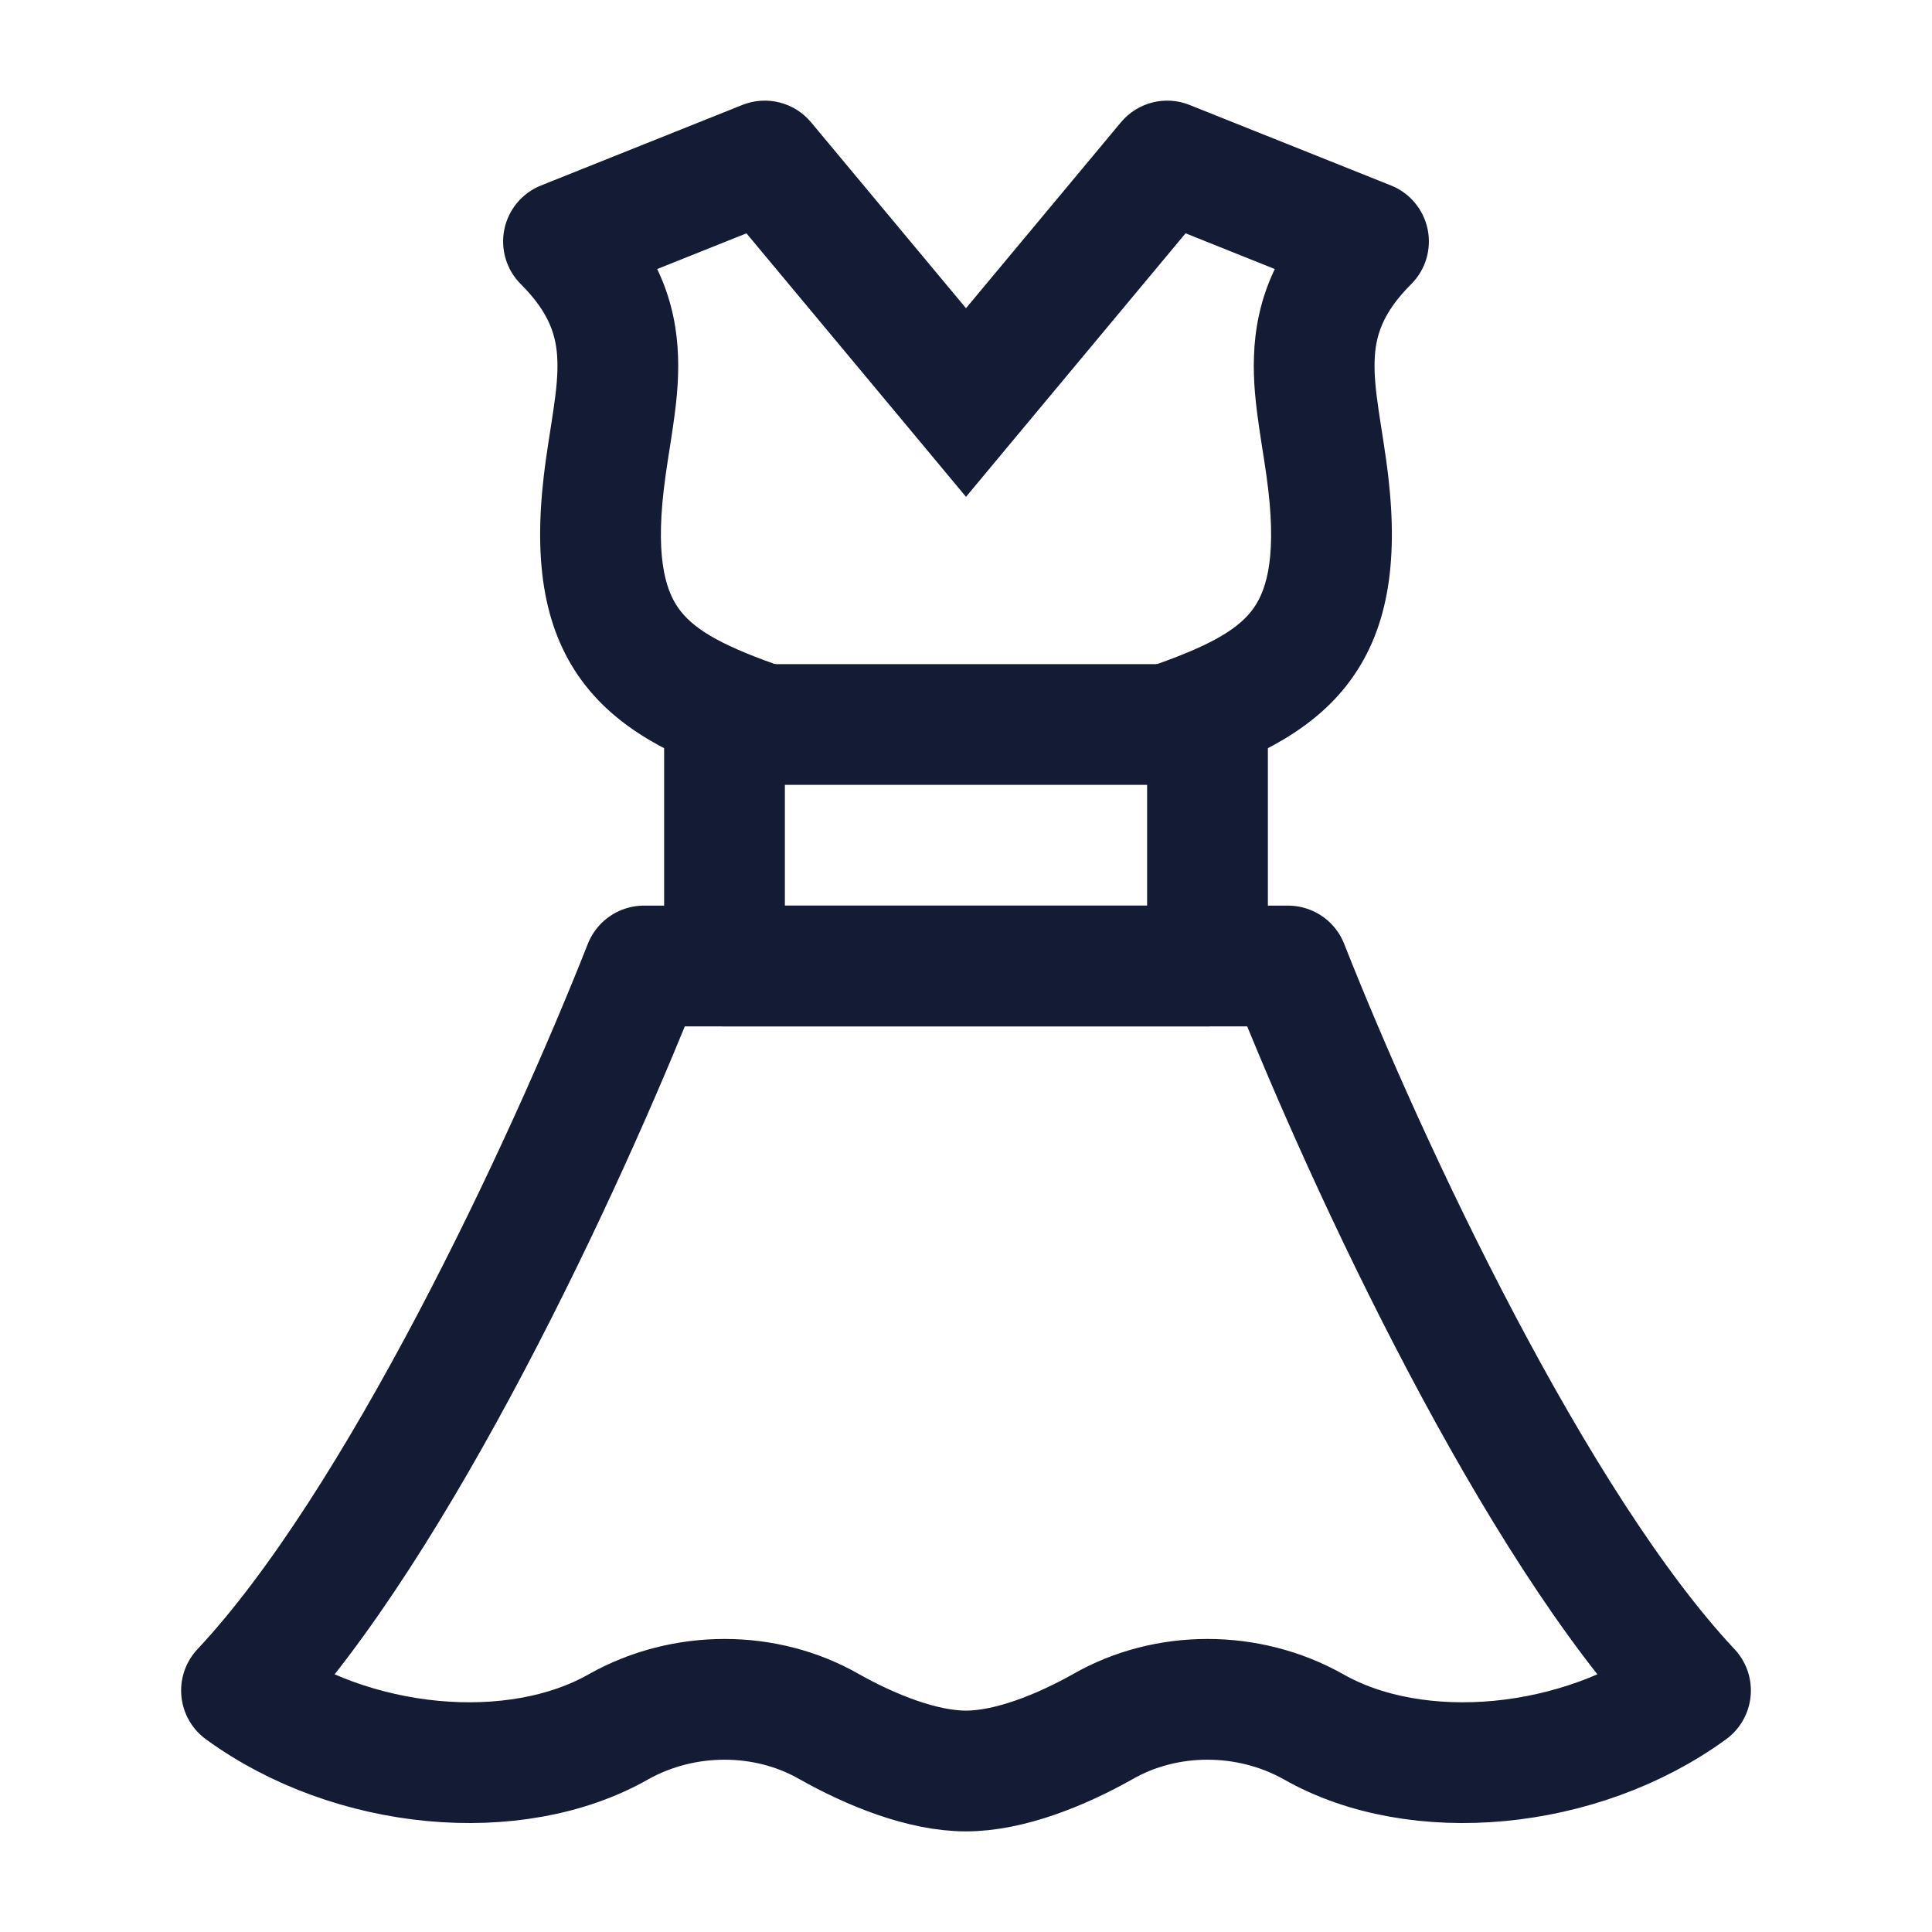 <svg width="24" height="24" viewBox="0 0 24 24" fill="none" xmlns="http://www.w3.org/2000/svg">
<path d="M7.5 6L8.245 6.086L7.5 6ZM9.256 9.709C9.648 9.844 10.075 9.635 10.209 9.244C10.344 8.852 10.136 8.425 9.744 8.291L9.256 9.709ZM7 3L6.721 2.304C6.487 2.397 6.316 2.602 6.265 2.849C6.215 3.096 6.291 3.352 6.47 3.53L7 3ZM9.5 2L10.076 1.52C9.868 1.27 9.523 1.183 9.221 1.304L9.5 2ZM16.5 6L15.755 6.086L16.5 6ZM14.256 8.291C13.864 8.425 13.656 8.852 13.791 9.244C13.925 9.635 14.352 9.844 14.744 9.709L14.256 8.291ZM17 3L17.53 3.53C17.709 3.352 17.785 3.096 17.735 2.849C17.684 2.602 17.513 2.397 17.279 2.304L17 3ZM14.5 2L14.778 1.304C14.477 1.183 14.132 1.27 13.924 1.52L14.5 2ZM12 5L11.424 5.48L12 6.172L12.576 5.48L12 5ZM6.755 5.914C6.629 6.997 6.755 7.86 7.279 8.523C7.776 9.151 8.531 9.46 9.256 9.709L9.744 8.291C9.014 8.04 8.654 7.843 8.456 7.593C8.287 7.379 8.14 6.992 8.245 6.086L6.755 5.914ZM6.47 3.53C6.834 3.894 6.914 4.183 6.924 4.48C6.93 4.654 6.911 4.847 6.875 5.091C6.843 5.313 6.789 5.621 6.755 5.914L8.245 6.086C8.276 5.819 8.317 5.597 8.359 5.308C8.398 5.041 8.434 4.741 8.423 4.43C8.401 3.757 8.166 3.106 7.53 2.47L6.47 3.53ZM7.279 3.696L9.779 2.696L9.221 1.304L6.721 2.304L7.279 3.696ZM15.755 6.086C15.86 6.992 15.713 7.379 15.544 7.593C15.346 7.843 14.986 8.04 14.256 8.291L14.744 9.709C15.469 9.46 16.224 9.151 16.721 8.523C17.245 7.86 17.371 6.997 17.245 5.914L15.755 6.086ZM16.47 2.47C15.834 3.106 15.599 3.757 15.577 4.43C15.566 4.741 15.602 5.041 15.641 5.308C15.683 5.597 15.724 5.819 15.755 6.086L17.245 5.914C17.211 5.621 17.157 5.313 17.125 5.091C17.089 4.847 17.07 4.654 17.076 4.48C17.086 4.183 17.166 3.894 17.53 3.53L16.47 2.47ZM17.279 2.304L14.778 1.304L14.222 2.696L16.721 3.696L17.279 2.304ZM13.924 1.52L11.424 4.52L12.576 5.48L15.076 2.48L13.924 1.52ZM12.576 4.52L10.076 1.52L8.924 2.48L11.424 5.48L12.576 4.52Z" fill="#141B34"/>
<path d="M9 12H15V9H9V12Z" stroke="#141B34" stroke-width="1.5" stroke-linecap="round" stroke-linejoin="round"/>
<path d="M16.312 21.448C17.599 22.184 19.628 22 21 21C19.073 18.947 17.005 14.547 16 12H8C6.995 14.547 4.927 18.947 3 21C4.372 22 6.401 22.184 7.688 21.448C8.494 20.997 9.512 20.997 10.299 21.448C10.823 21.743 11.462 22 12 22C12.538 22 13.177 21.743 13.701 21.448C14.488 20.997 15.506 20.997 16.312 21.448Z" stroke="#141B34" stroke-width="1.5" stroke-linecap="round" stroke-linejoin="round"/>
</svg>
